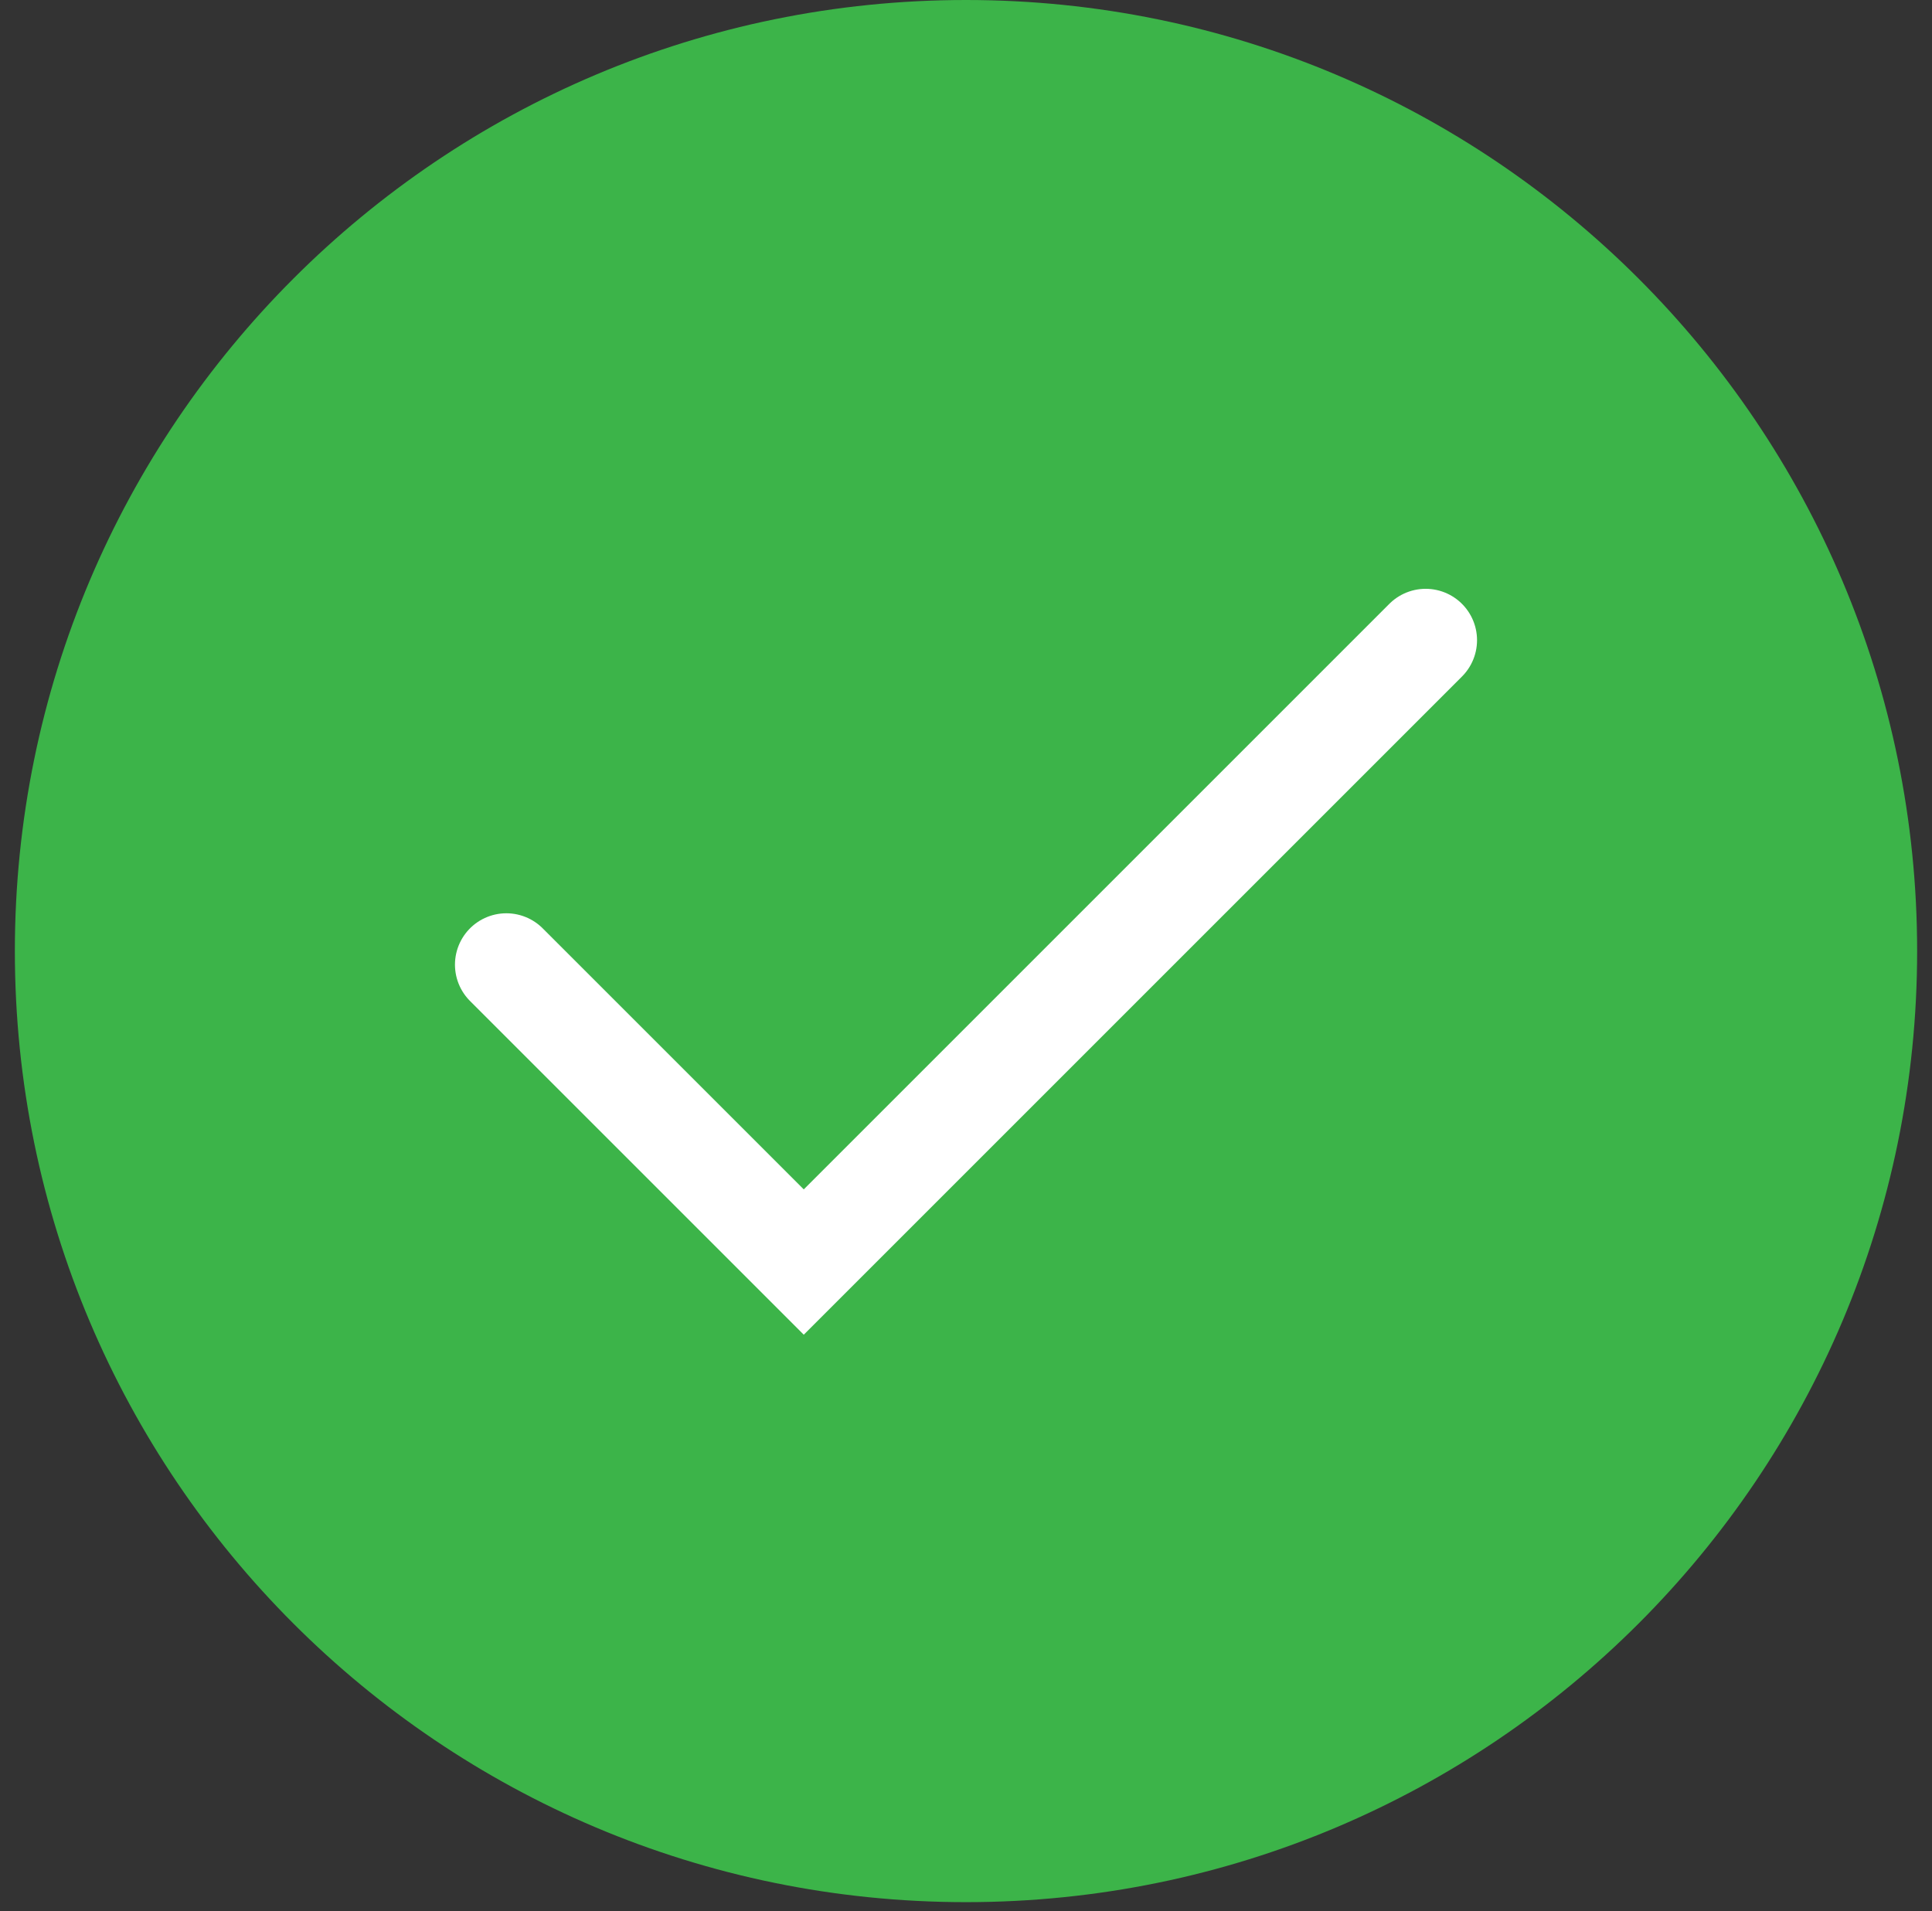 <svg width="94" height="93" viewBox="0 0 94 93" fill="none" xmlns="http://www.w3.org/2000/svg">
<rect x="0" y="0" width="94" height="93" fill="#333333" stroke="none"/>
<path d="M47 92.554C72.558 92.554 93.277 71.835 93.277 46.277C93.277 20.719 72.558 0 47 0C21.442 0 0.723 20.719 0.723 46.277C0.723 71.835 21.442 92.554 47 92.554Z" fill="#3CB449"/>
<path d="M24.636 46.938L39.107 61.408L69.364 31.15" stroke="white" stroke-width="5" stroke-linecap="round"/>
</svg>
